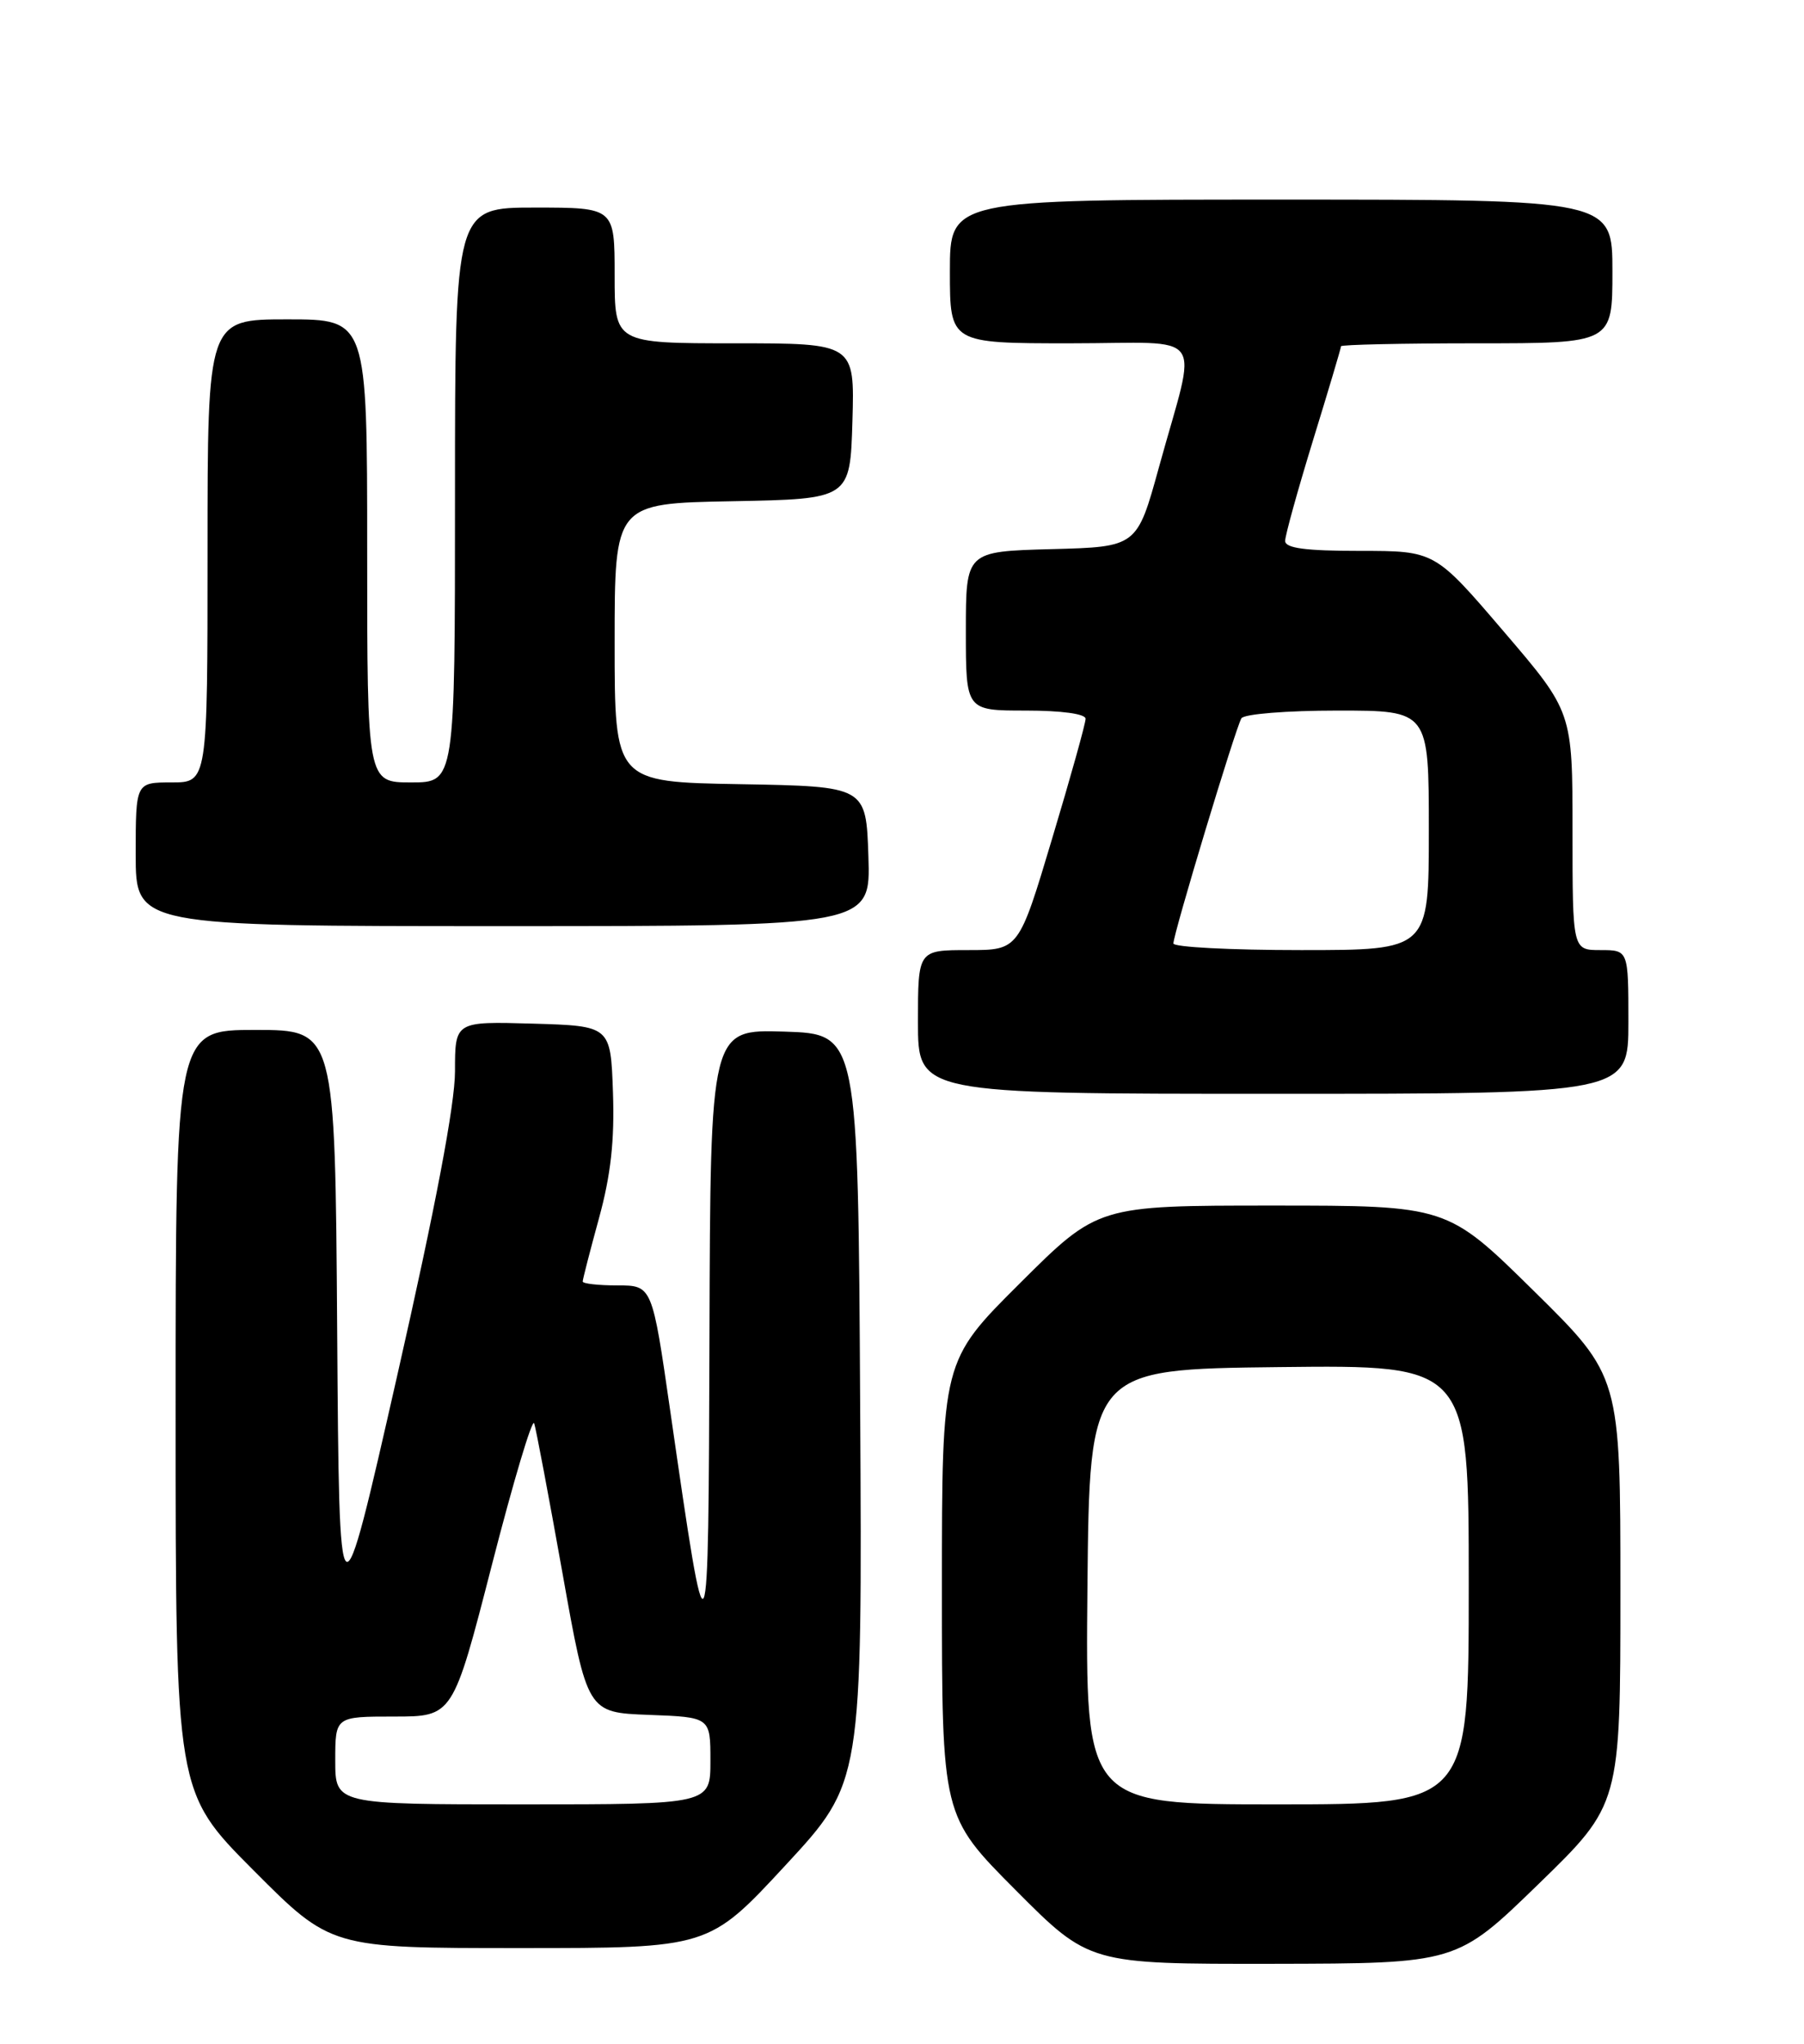 <?xml version="1.0" encoding="UTF-8" standalone="no"?>
<!DOCTYPE svg PUBLIC "-//W3C//DTD SVG 1.1//EN" "http://www.w3.org/Graphics/SVG/1.1/DTD/svg11.dtd" >
<svg xmlns="http://www.w3.org/2000/svg" xmlns:xlink="http://www.w3.org/1999/xlink" version="1.1" viewBox="0 0 226 256">
 <g >
 <path fill="currentColor"
d=" M 192.75 235.97 C 203.00 226.01 203.00 226.01 203.00 199.20 C 203.00 172.38 203.00 172.38 192.15 161.69 C 181.30 151.00 181.30 151.00 159.42 151.00 C 137.54 151.00 137.54 151.00 127.77 160.73 C 118.00 170.46 118.00 170.46 118.00 198.96 C 118.00 227.46 118.00 227.46 127.23 236.73 C 136.46 246.00 136.46 246.00 159.48 245.97 C 182.50 245.93 182.50 245.93 192.75 235.97 Z  M 98.41 233.62 C 108.02 223.24 108.02 223.24 107.76 176.37 C 107.50 129.50 107.50 129.50 98.25 129.21 C 89.00 128.92 89.00 128.92 88.88 167.21 C 88.75 209.50 88.71 209.58 83.97 176.75 C 81.70 161.00 81.70 161.00 77.35 161.00 C 74.96 161.00 73.00 160.78 73.00 160.51 C 73.00 160.24 73.92 156.67 75.04 152.58 C 76.52 147.19 77.00 142.84 76.79 136.82 C 76.50 128.50 76.50 128.50 66.75 128.21 C 57.00 127.93 57.00 127.93 57.00 134.17 C 57.00 138.33 54.57 151.13 49.75 172.35 C 42.50 204.28 42.50 204.28 42.24 166.64 C 41.98 129.00 41.98 129.00 31.99 129.00 C 22.00 129.00 22.00 129.00 22.00 176.73 C 22.00 224.46 22.00 224.46 31.73 234.23 C 41.46 244.00 41.46 244.00 65.13 244.00 C 88.80 244.00 88.80 244.00 98.41 233.62 Z  M 204.00 128.00 C 204.00 119.00 204.00 119.00 200.50 119.00 C 197.00 119.00 197.00 119.00 197.00 104.08 C 197.00 89.16 197.00 89.16 188.37 79.08 C 179.75 69.00 179.75 69.00 170.37 69.00 C 163.54 69.00 161.00 68.66 161.00 67.75 C 161.00 67.06 162.58 61.38 164.50 55.12 C 166.43 48.86 168.00 43.58 168.00 43.37 C 168.00 43.17 175.65 43.00 185.00 43.00 C 202.00 43.00 202.00 43.00 202.00 34.00 C 202.00 25.00 202.00 25.00 160.50 25.00 C 119.00 25.00 119.00 25.00 119.00 34.00 C 119.00 43.00 119.00 43.00 134.08 43.00 C 151.46 43.00 150.02 40.99 145.19 58.52 C 142.44 68.50 142.44 68.50 131.72 68.78 C 121.00 69.07 121.00 69.07 121.00 79.03 C 121.00 89.00 121.00 89.00 128.50 89.00 C 132.99 89.00 136.00 89.41 136.00 90.03 C 136.00 90.60 134.12 97.35 131.81 105.03 C 127.63 119.00 127.63 119.00 121.31 119.00 C 115.00 119.00 115.00 119.00 115.00 128.00 C 115.00 137.00 115.00 137.00 159.50 137.00 C 204.00 137.00 204.00 137.00 204.00 128.00 Z  M 108.79 107.25 C 108.50 98.50 108.50 98.50 92.75 98.22 C 77.00 97.95 77.00 97.95 77.00 80.50 C 77.00 63.05 77.00 63.05 91.75 62.78 C 106.50 62.50 106.50 62.50 106.79 52.75 C 107.07 43.00 107.07 43.00 92.04 43.00 C 77.00 43.00 77.00 43.00 77.00 34.50 C 77.00 26.00 77.00 26.00 67.00 26.00 C 57.00 26.00 57.00 26.00 57.00 62.00 C 57.00 98.00 57.00 98.00 51.50 98.00 C 46.00 98.00 46.00 98.00 46.00 69.00 C 46.00 40.00 46.00 40.00 36.00 40.00 C 26.00 40.00 26.00 40.00 26.00 69.00 C 26.00 98.00 26.00 98.00 21.50 98.00 C 17.00 98.00 17.00 98.00 17.00 107.00 C 17.00 116.00 17.00 116.00 63.04 116.00 C 109.08 116.00 109.08 116.00 108.79 107.25 Z  M 136.23 198.75 C 136.50 171.50 136.50 171.50 160.25 171.23 C 184.00 170.96 184.00 170.96 184.00 198.48 C 184.00 226.00 184.00 226.00 159.98 226.00 C 135.97 226.00 135.97 226.00 136.23 198.75 Z  M 42.00 220.50 C 42.00 215.00 42.00 215.00 49.37 215.00 C 56.74 215.00 56.74 215.00 61.62 196.02 C 64.30 185.58 66.69 177.59 66.92 178.27 C 67.15 178.95 68.74 187.38 70.46 197.00 C 73.58 214.50 73.58 214.50 81.29 214.79 C 89.00 215.08 89.00 215.08 89.00 220.54 C 89.00 226.00 89.00 226.00 65.50 226.00 C 42.00 226.00 42.00 226.00 42.00 220.50 Z  M 147.00 118.17 C 147.00 116.96 154.80 91.13 155.52 89.97 C 155.85 89.43 161.21 89.00 167.56 89.00 C 179.00 89.00 179.00 89.00 179.00 104.00 C 179.00 119.00 179.00 119.00 163.00 119.00 C 154.20 119.00 147.00 118.63 147.00 118.17 Z "/>
</g>
</svg>